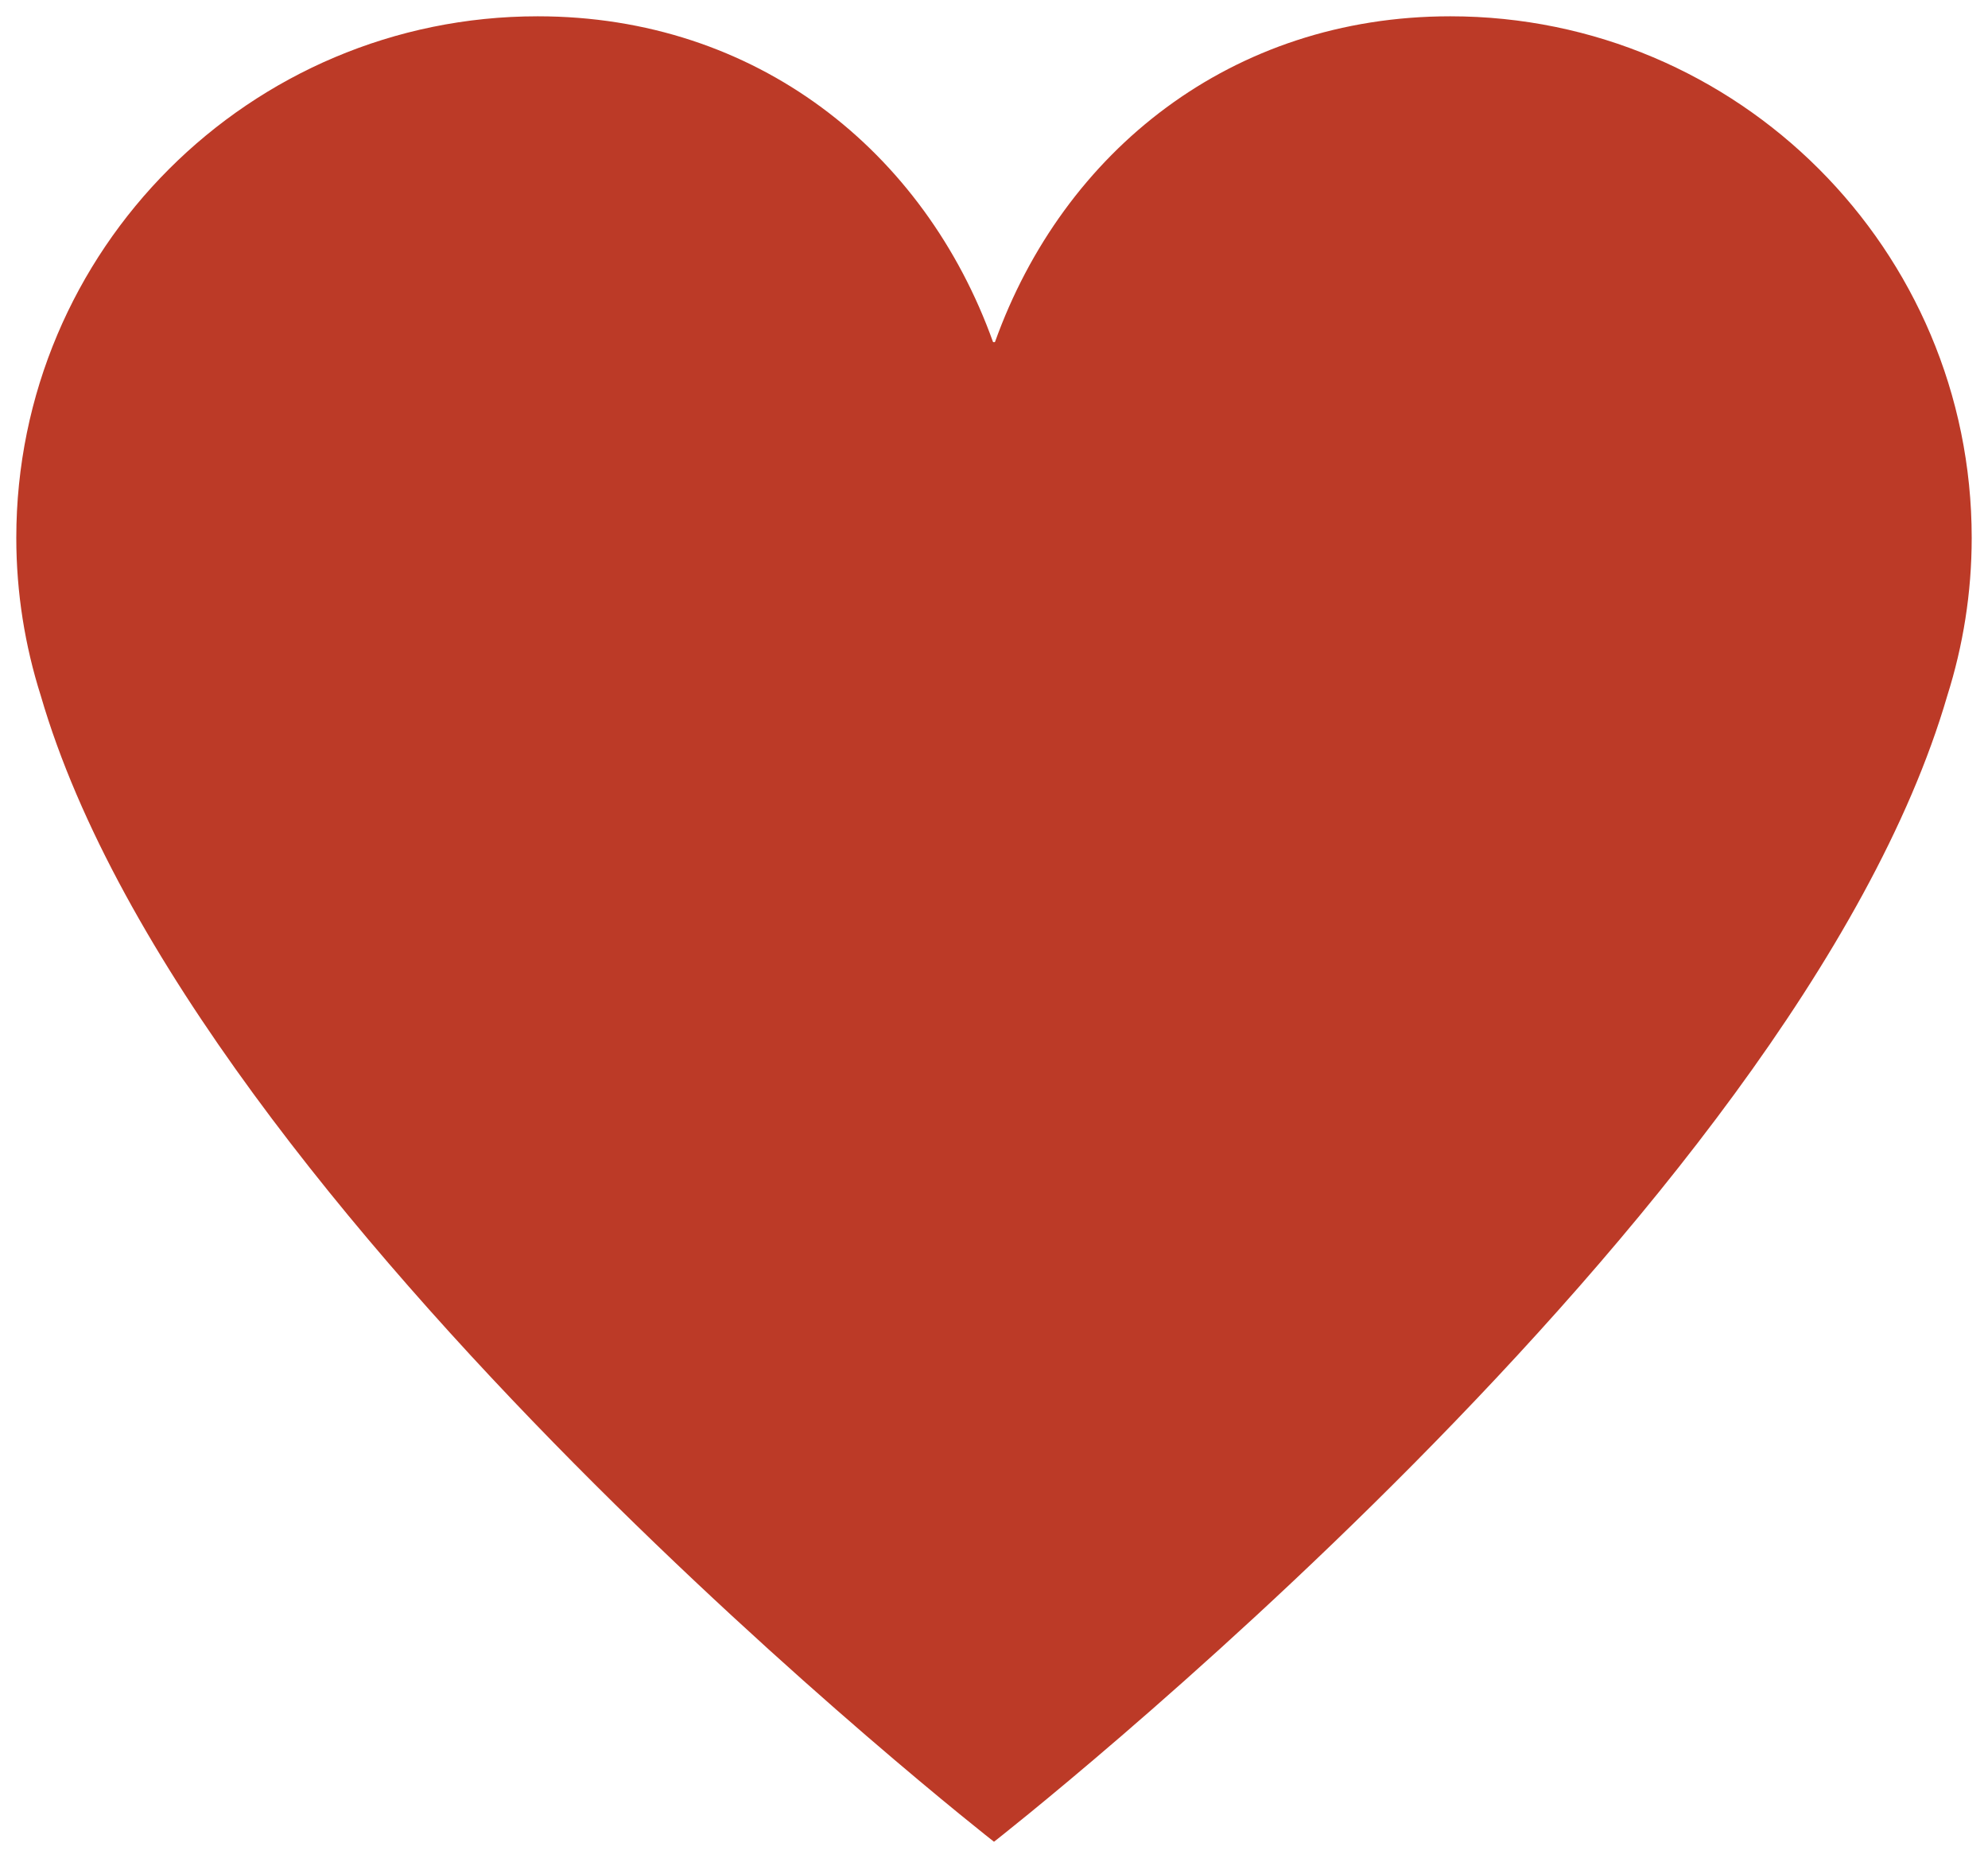 <?xml version="1.0" encoding="utf-8"?>
<!-- Generator: Adobe Illustrator 15.1.1, SVG Export Plug-In . SVG Version: 6.00 Build 0)  -->
<!DOCTYPE svg PUBLIC "-//W3C//DTD SVG 1.1//EN" "http://www.w3.org/Graphics/SVG/1.1/DTD/svg11.dtd">
<svg version="1.1" id="Layer_1" xmlns="http://www.w3.org/2000/svg" xmlns:xlink="http://www.w3.org/1999/xlink" x="0px" y="0px"
	 width="61px" height="57px" viewBox="0 0 61 57" enable-background="new 0 0 61 57" xml:space="preserve">
<path fill="#BC3A27" d="M59.75,21.345C55.109,37.279,30.5,56.5,30.5,56.5S5.892,37.279,1.252,21.345
	C0.767,19.815,0.5,18.189,0.5,16.5c0-8.837,7.164-16,16-16c6.709,0,11.869,4.134,13.969,9.989C30.478,10.493,30.5,10.5,30.5,10.5
	s0.023-0.008,0.031-0.011C32.631,4.634,37.791,0.5,44.5,0.5c8.836,0,16,7.163,16,16C60.5,18.189,60.234,19.815,59.75,21.345"/>
</svg>
